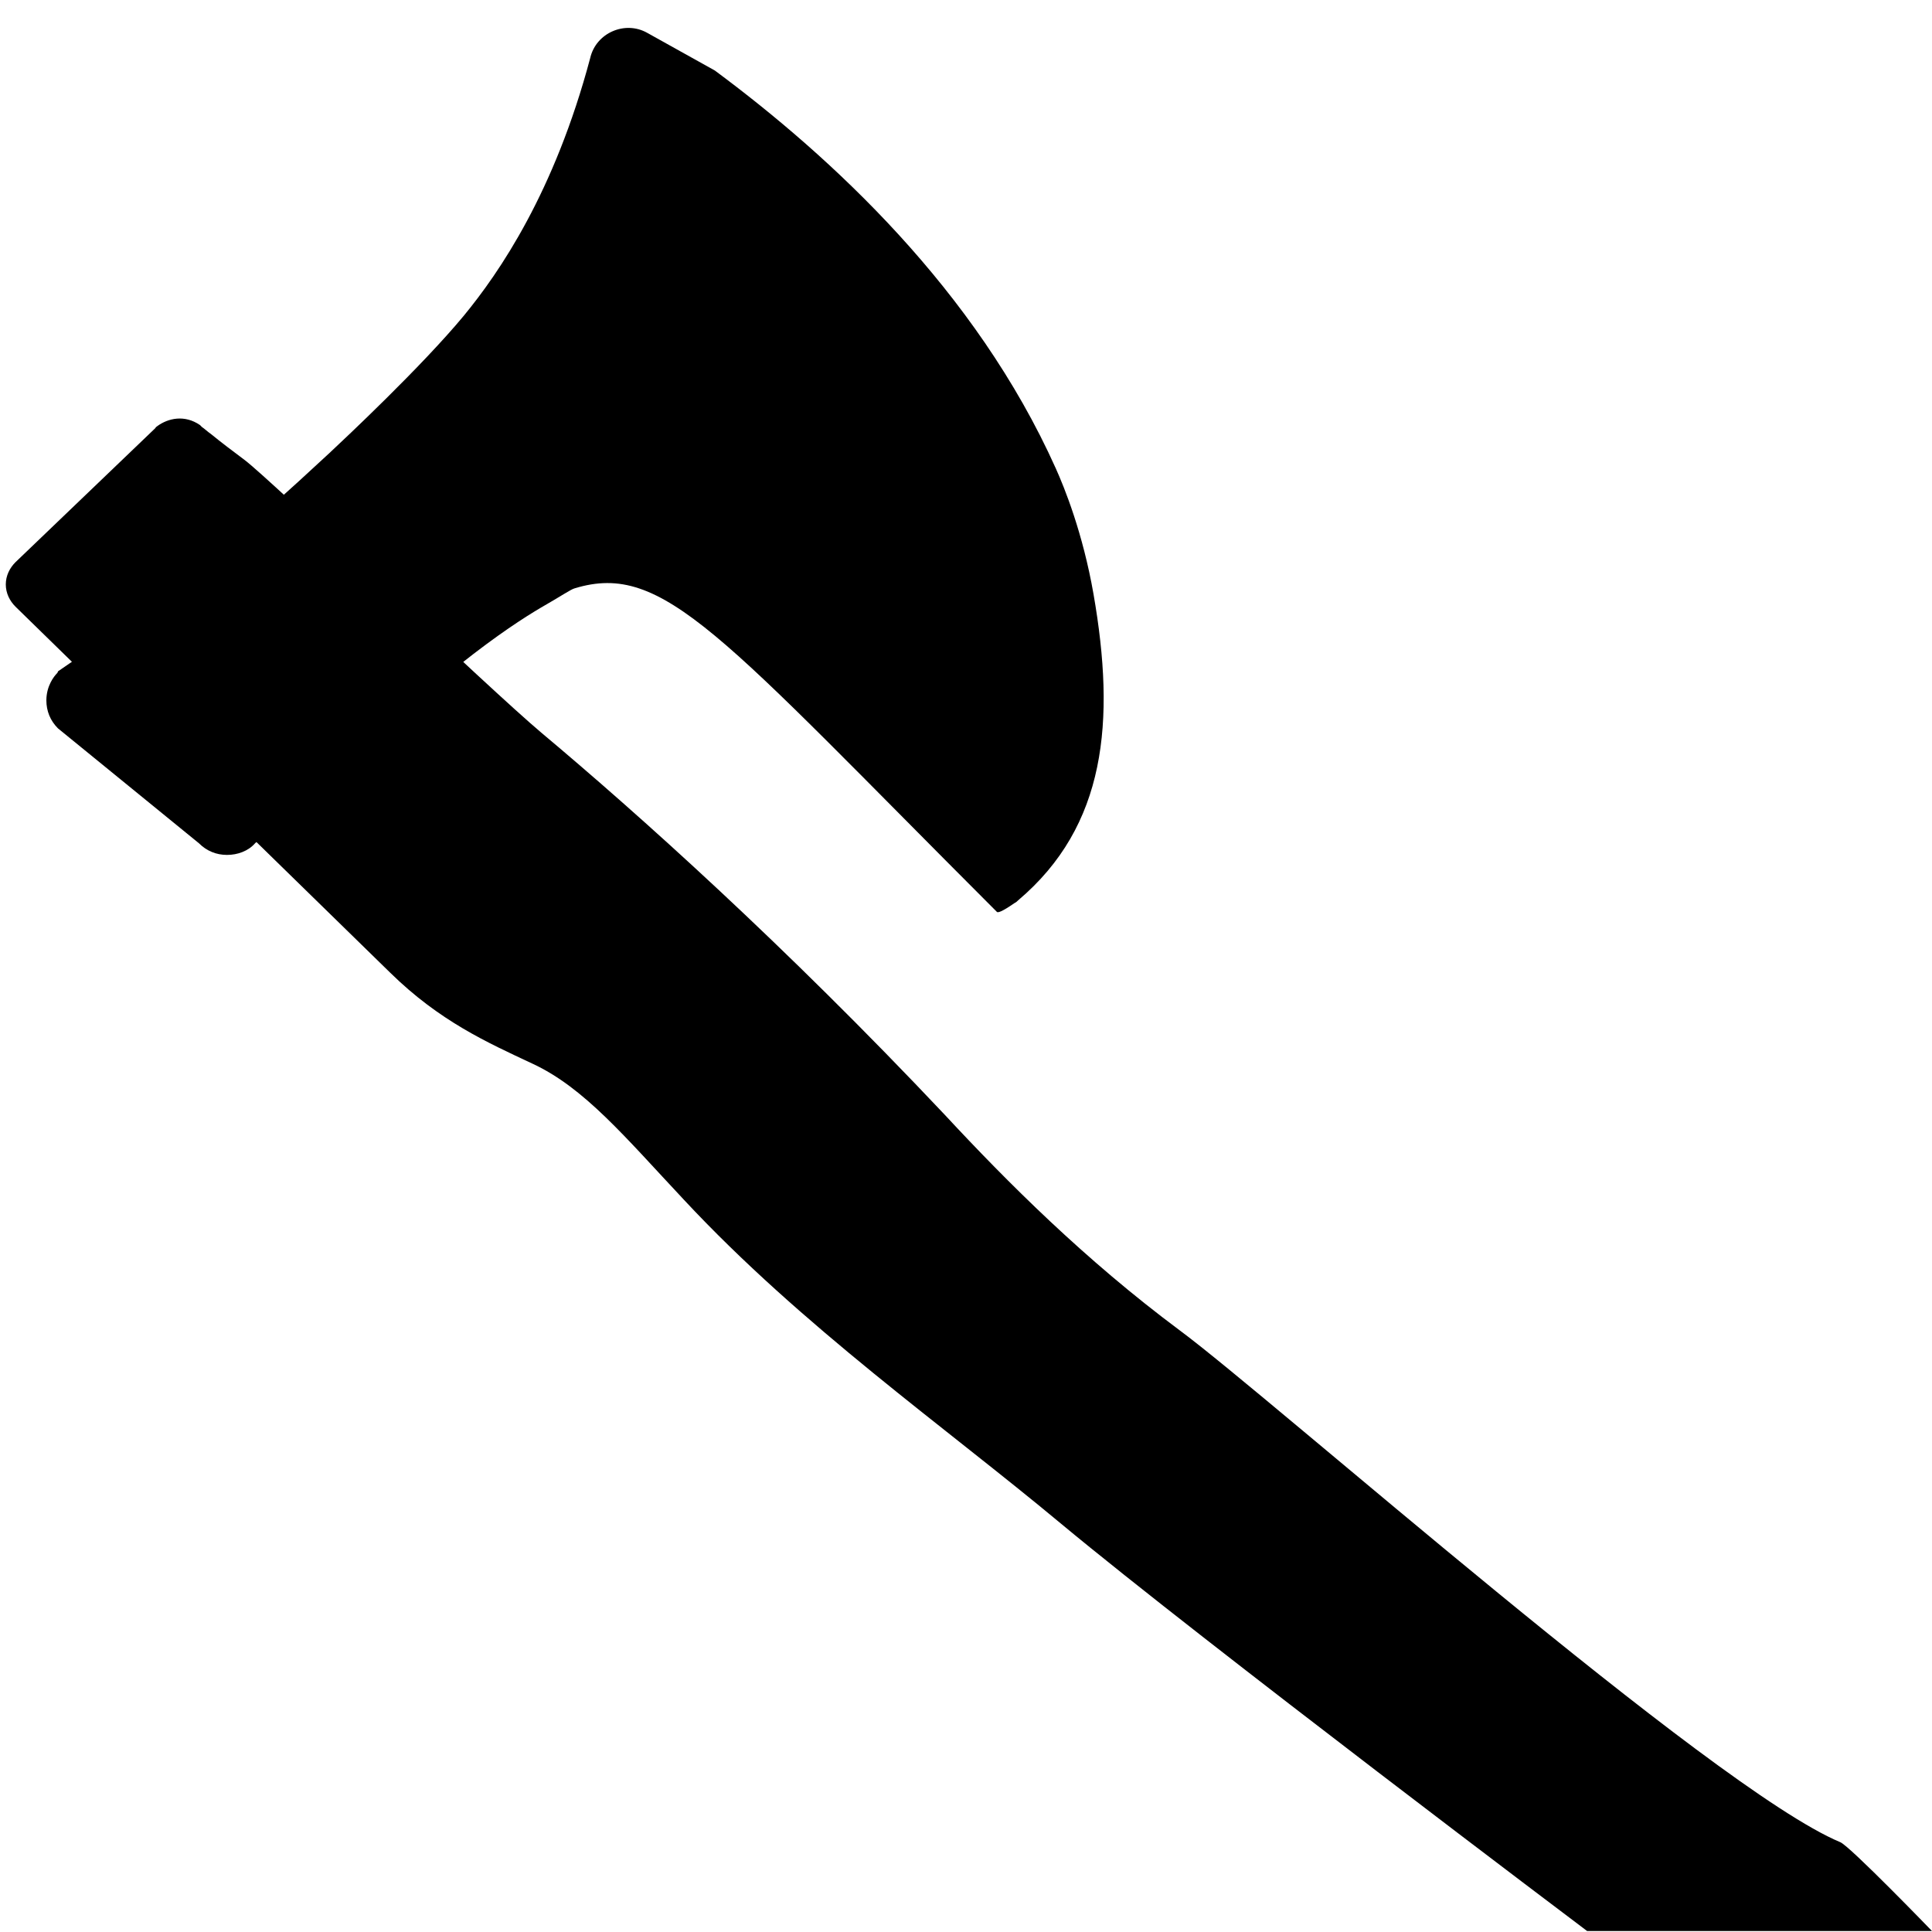 <?xml version="1.0" encoding="utf-8"?>
<!-- Generator: Adobe Illustrator 22.0.0, SVG Export Plug-In . SVG Version: 6.00 Build 0)  -->
<svg version="1.1" id="图层_1" xmlns="http://www.w3.org/2000/svg" xmlns:xlink="http://www.w3.org/1999/xlink" x="0px" y="0px"
	 viewBox="0 0 200 200" style="enable-background:new 0 0 200 200;" xml:space="preserve">
<path d="M16.3,44.1c-0.1,0.1-0.2,0.1-0.2,0.2L1.6,58.2c-0.6,0.6-1,1.4-1,2.3c0,0.9,0.4,1.7,1,2.3l38.8,37.9c5.1,5,10,7.2,14.7,9.4
	c5.4,2.5,9.6,7.6,15.7,14.1c12.2,13.1,27,23.5,39,33.5c14.8,12.3,54.5,42.2,54.5,42.2l3.8,0l31.9,0c0,0-8.5-8.8-9.5-9.2
	c-13.2-5.5-58.8-45.9-68.4-53c-9.8-7.3-17.8-15.3-24.3-22.3C81.2,97.8,66,84.2,56.1,75.9c-5.6-4.7-28-26.2-30.8-28.3
	c-1.2-0.9-2.4-1.8-3.5-2.7c-0.3-0.2-0.6-0.5-0.9-0.7l-0.2-0.2C19.1,42.9,17.4,43.3,16.3,44.1L16.3,44.1z"/>
<path d="M48,32.7C43.6,38,35.7,45.4,34.1,46.9c-4.3,4-8,7.3-10.8,9.5c-7,5.7-13,10.2-17.3,13.1C6,69.5,6,69.6,5.9,69.7
	C5.6,70,4.8,71,4.8,72.5c0,1.1,0.4,2.1,1.2,2.9l14.6,11.9c0.8,0.8,1.8,1.2,2.9,1.2c1.1,0,2.2-0.4,2.9-1.2
	c9.6-8.9,17.2-15.3,21.2-18.5c3.9-3.1,6.7-4.9,8.4-5.9c2.1-1.2,3.1-1.9,3.5-2c9.2-2.8,15,4.8,43.7,33.5c0.1,0.1,0.5,0,1.8-0.9
	c0.2-0.1,0.3-0.2,0.4-0.3c9.1-7.7,10.1-18.5,7.8-31.7c-1.1-6.3-3-11-3.9-13C101,30,86,16.2,74,7.3h0l-7-3.9c-2.3-1.3-5.3,0-5.9,2.6
	C57.4,19.9,51.7,28.2,48,32.7z"/>
</svg>
